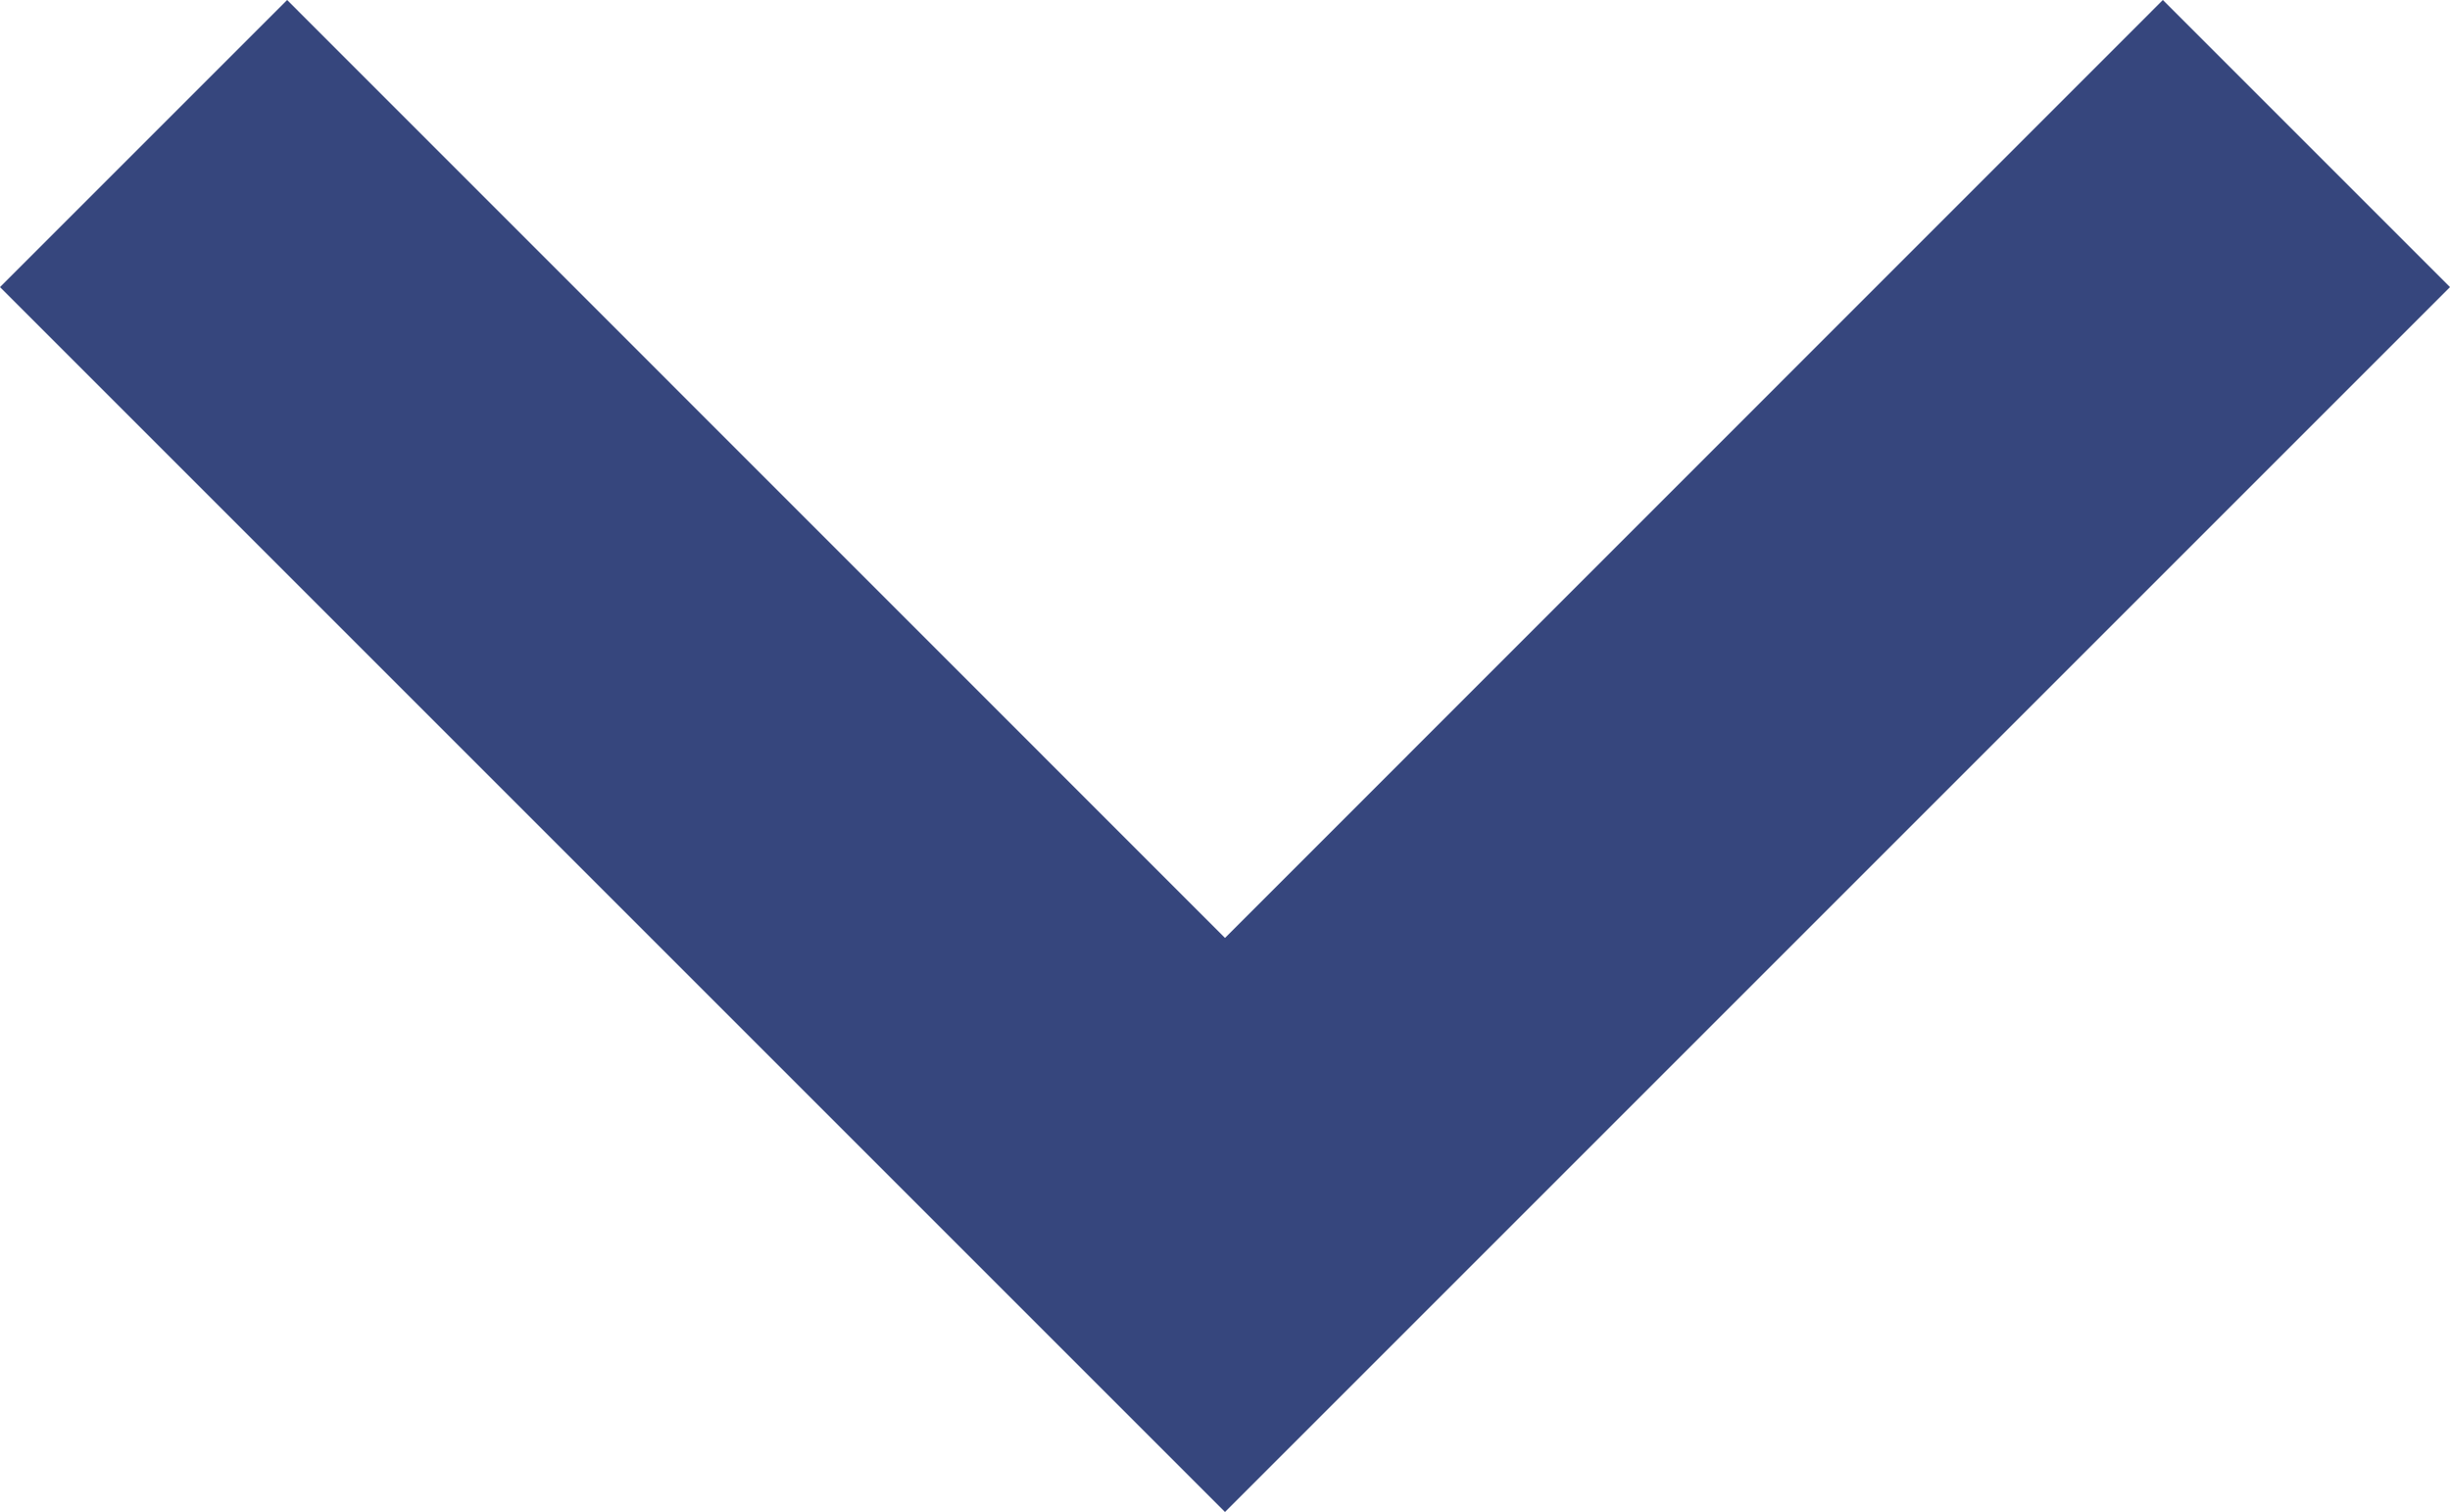 <svg width="15" height="9.258" viewBox="7.5 -29.473 15 9.258" xmlns="http://www.w3.org/2000/svg"><path fill="#36467d" d="M9.258 -29.473L15 -23.73L20.742 -29.473L22.5 -27.715L15 -20.215L7.5 -27.715ZM9.258 -29.473"></path></svg>